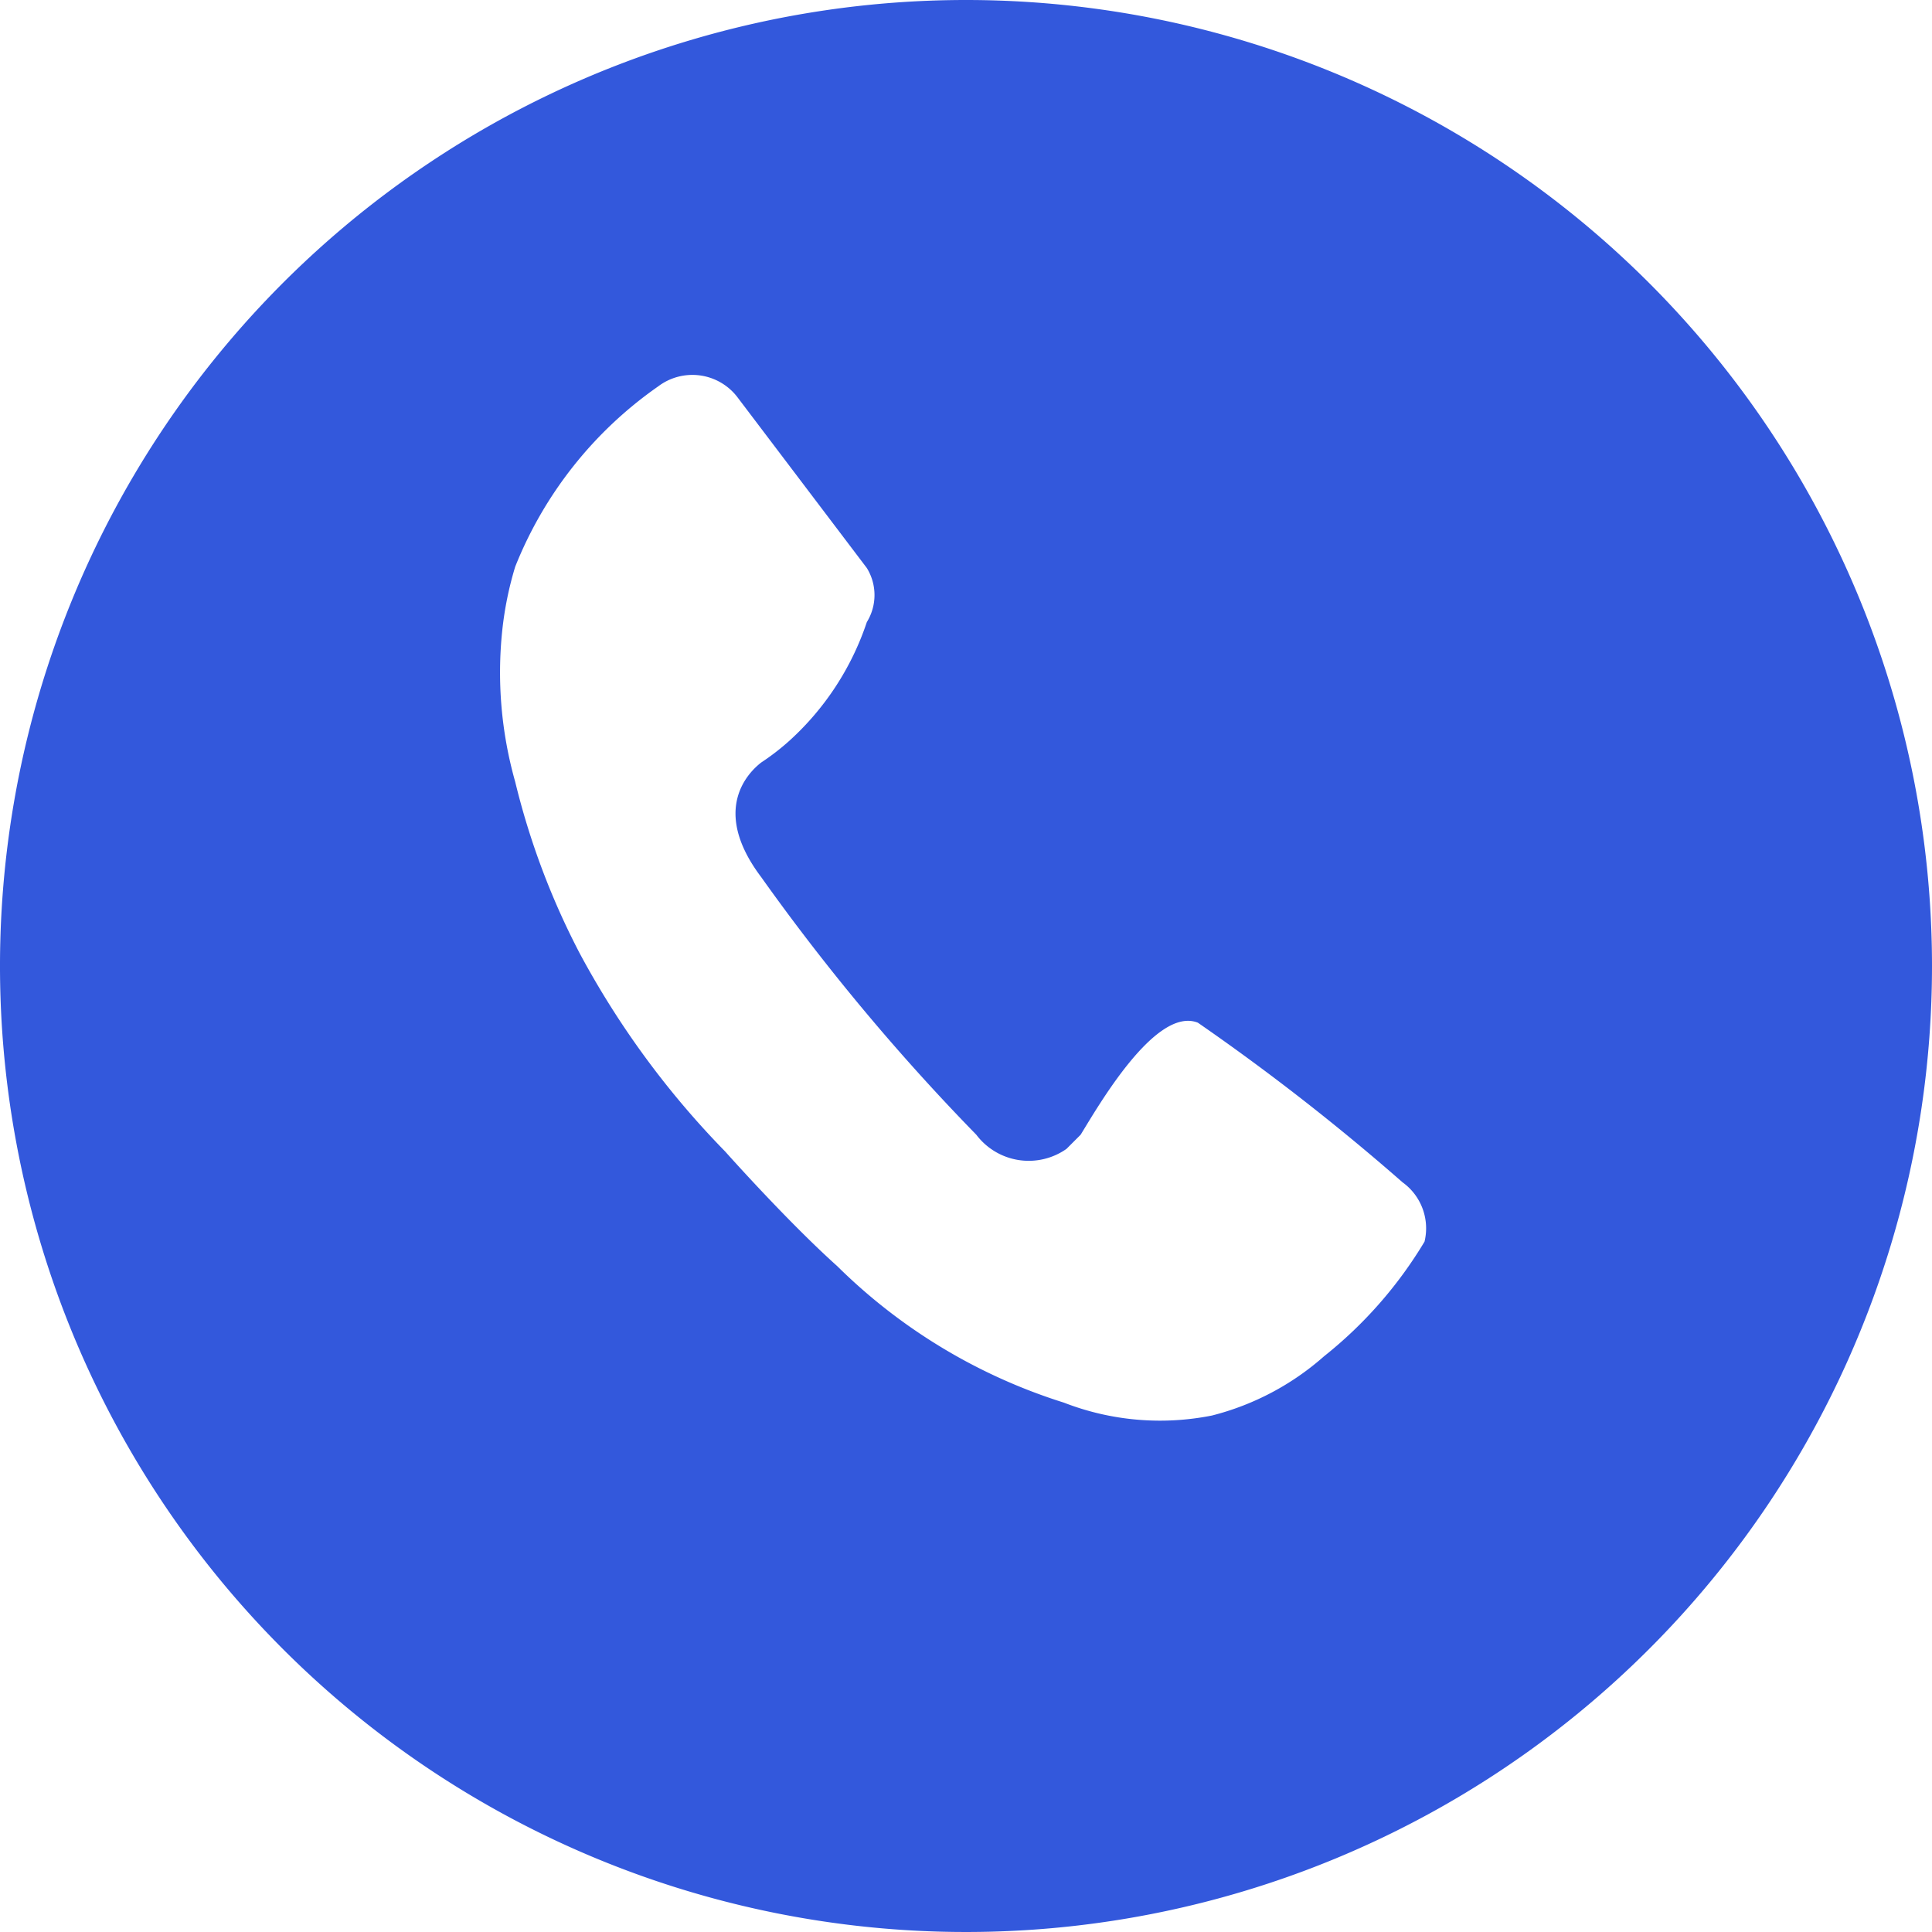 <svg xmlns="http://www.w3.org/2000/svg" viewBox="0 0 15 15"><defs><style>.cls-1{fill:#3358dc;}</style></defs><g id="Layer_2" data-name="Layer 2"><g id="Layer_1-2" data-name="Layer 1"><path class="cls-1" d="M7.5,0A7.5,7.5,0,1,0,15,7.5,7.5,7.5,0,0,0,7.5,0Zm3.56,9.64a3.31,3.31,0,0,1-.78.89,2.09,2.09,0,0,1-.87.46,2.06,2.06,0,0,1-1.15-.1A4.36,4.36,0,0,1,6.5,9.83c-.39-.35-.87-.89-.87-.89A6.79,6.79,0,0,1,4.5,7.4,5.86,5.86,0,0,1,4,6.07a3.12,3.12,0,0,1-.1-1.18A2.66,2.66,0,0,1,4,4.4,3.11,3.11,0,0,1,5.11,3a.44.44,0,0,1,.62.09h0l1,1.32a.4.4,0,0,1,0,.42,2.17,2.17,0,0,1-.6.92,1.84,1.84,0,0,1-.22.17h0c-.09.07-.4.36,0,.89a16.86,16.86,0,0,0,1.67,2h0a.51.51,0,0,0,.7.11l.11-.11h0c.13-.21.58-1,.91-.87a17.71,17.71,0,0,1,1.59,1.24A.44.44,0,0,1,11.06,9.64Z"/></g></g></svg>